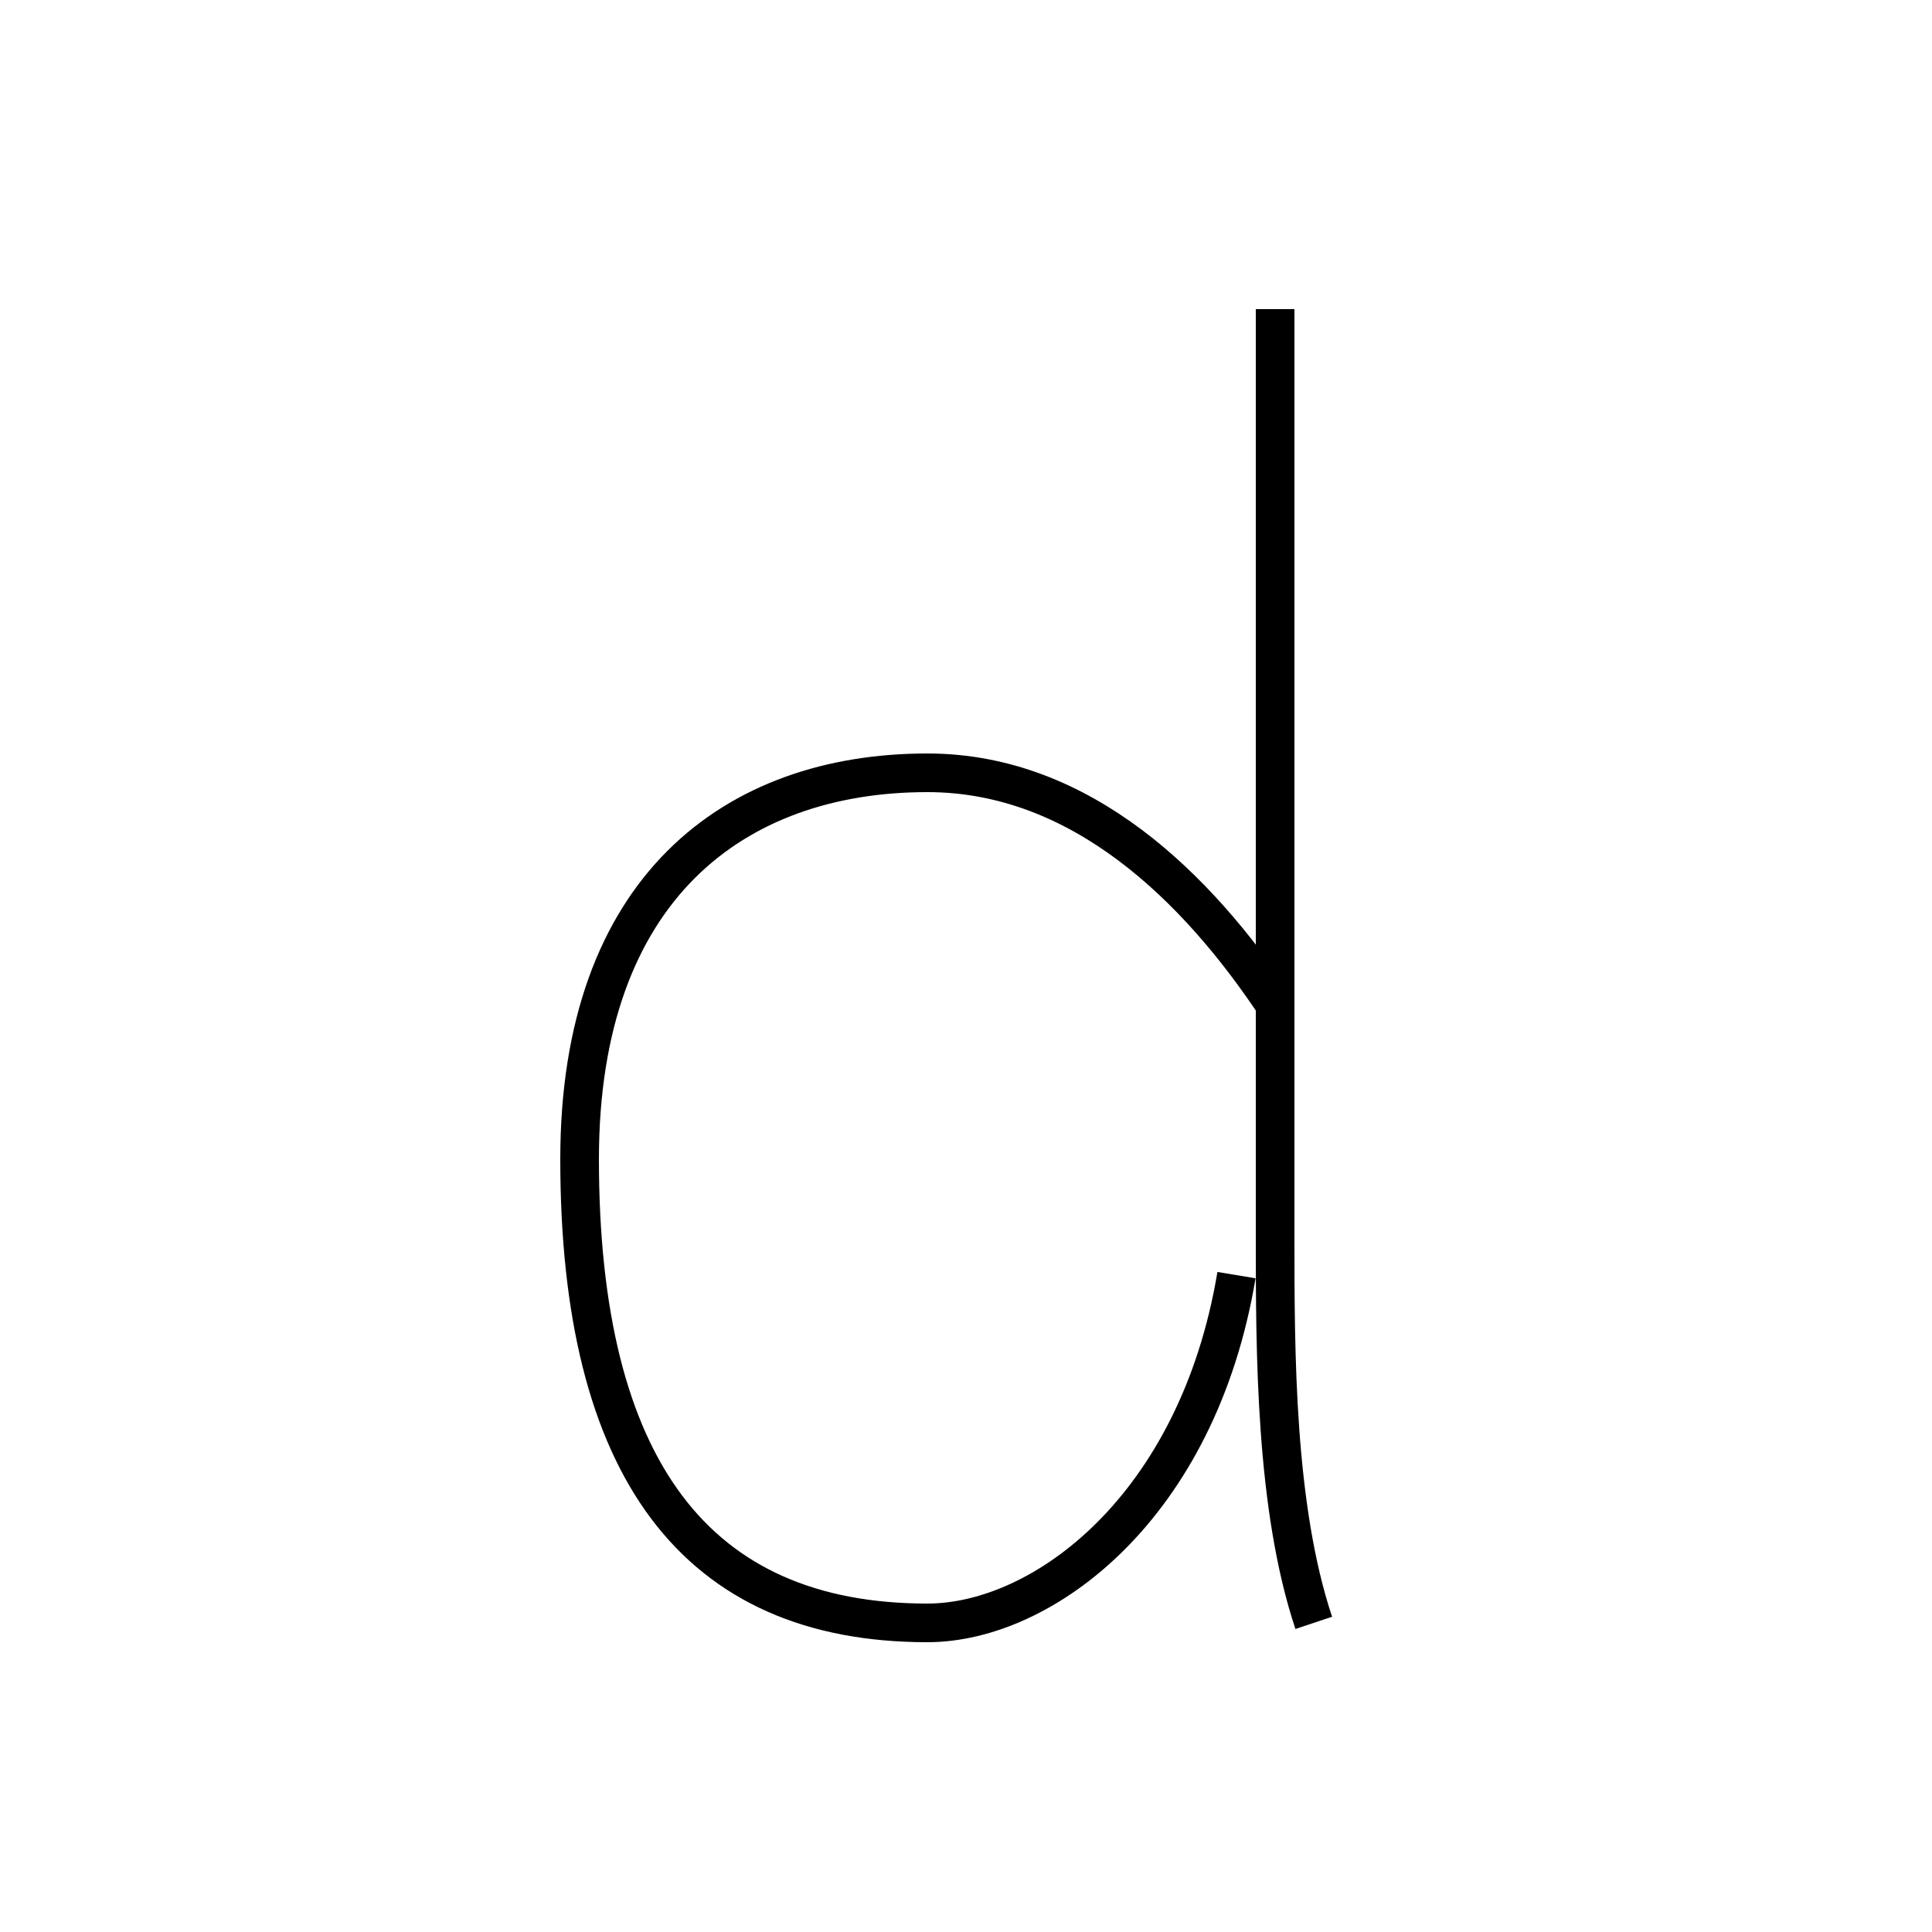 <?xml version='1.0' encoding='utf8'?>
<svg viewBox="0.0 -6.0 50.0 50.0" version="1.1" xmlns="http://www.w3.org/2000/svg">
<rect x="0.0" y="-6.0" width="50.0" height="50.0" fill="#808080" stroke="none"/>
<rect x="-1000" y="-1000" width="2000" height="2000" stroke="white" fill="white"/>
<g style="fill:white;stroke:#000000;  stroke-width:1">
<path d="M 33 -18 C 31 -21 28 -24 24 -24 C 19 -24 15 -21 15 -14 C 15 -6 18 -2 24 -2 C 27 -2 31 -5 32 -11 M 33 -36 C 33 -28 33 -15 33 -12 C 33 -9 33 -5 34 -2" transform="translate(0.0 38.0)" />
</g>
</svg>